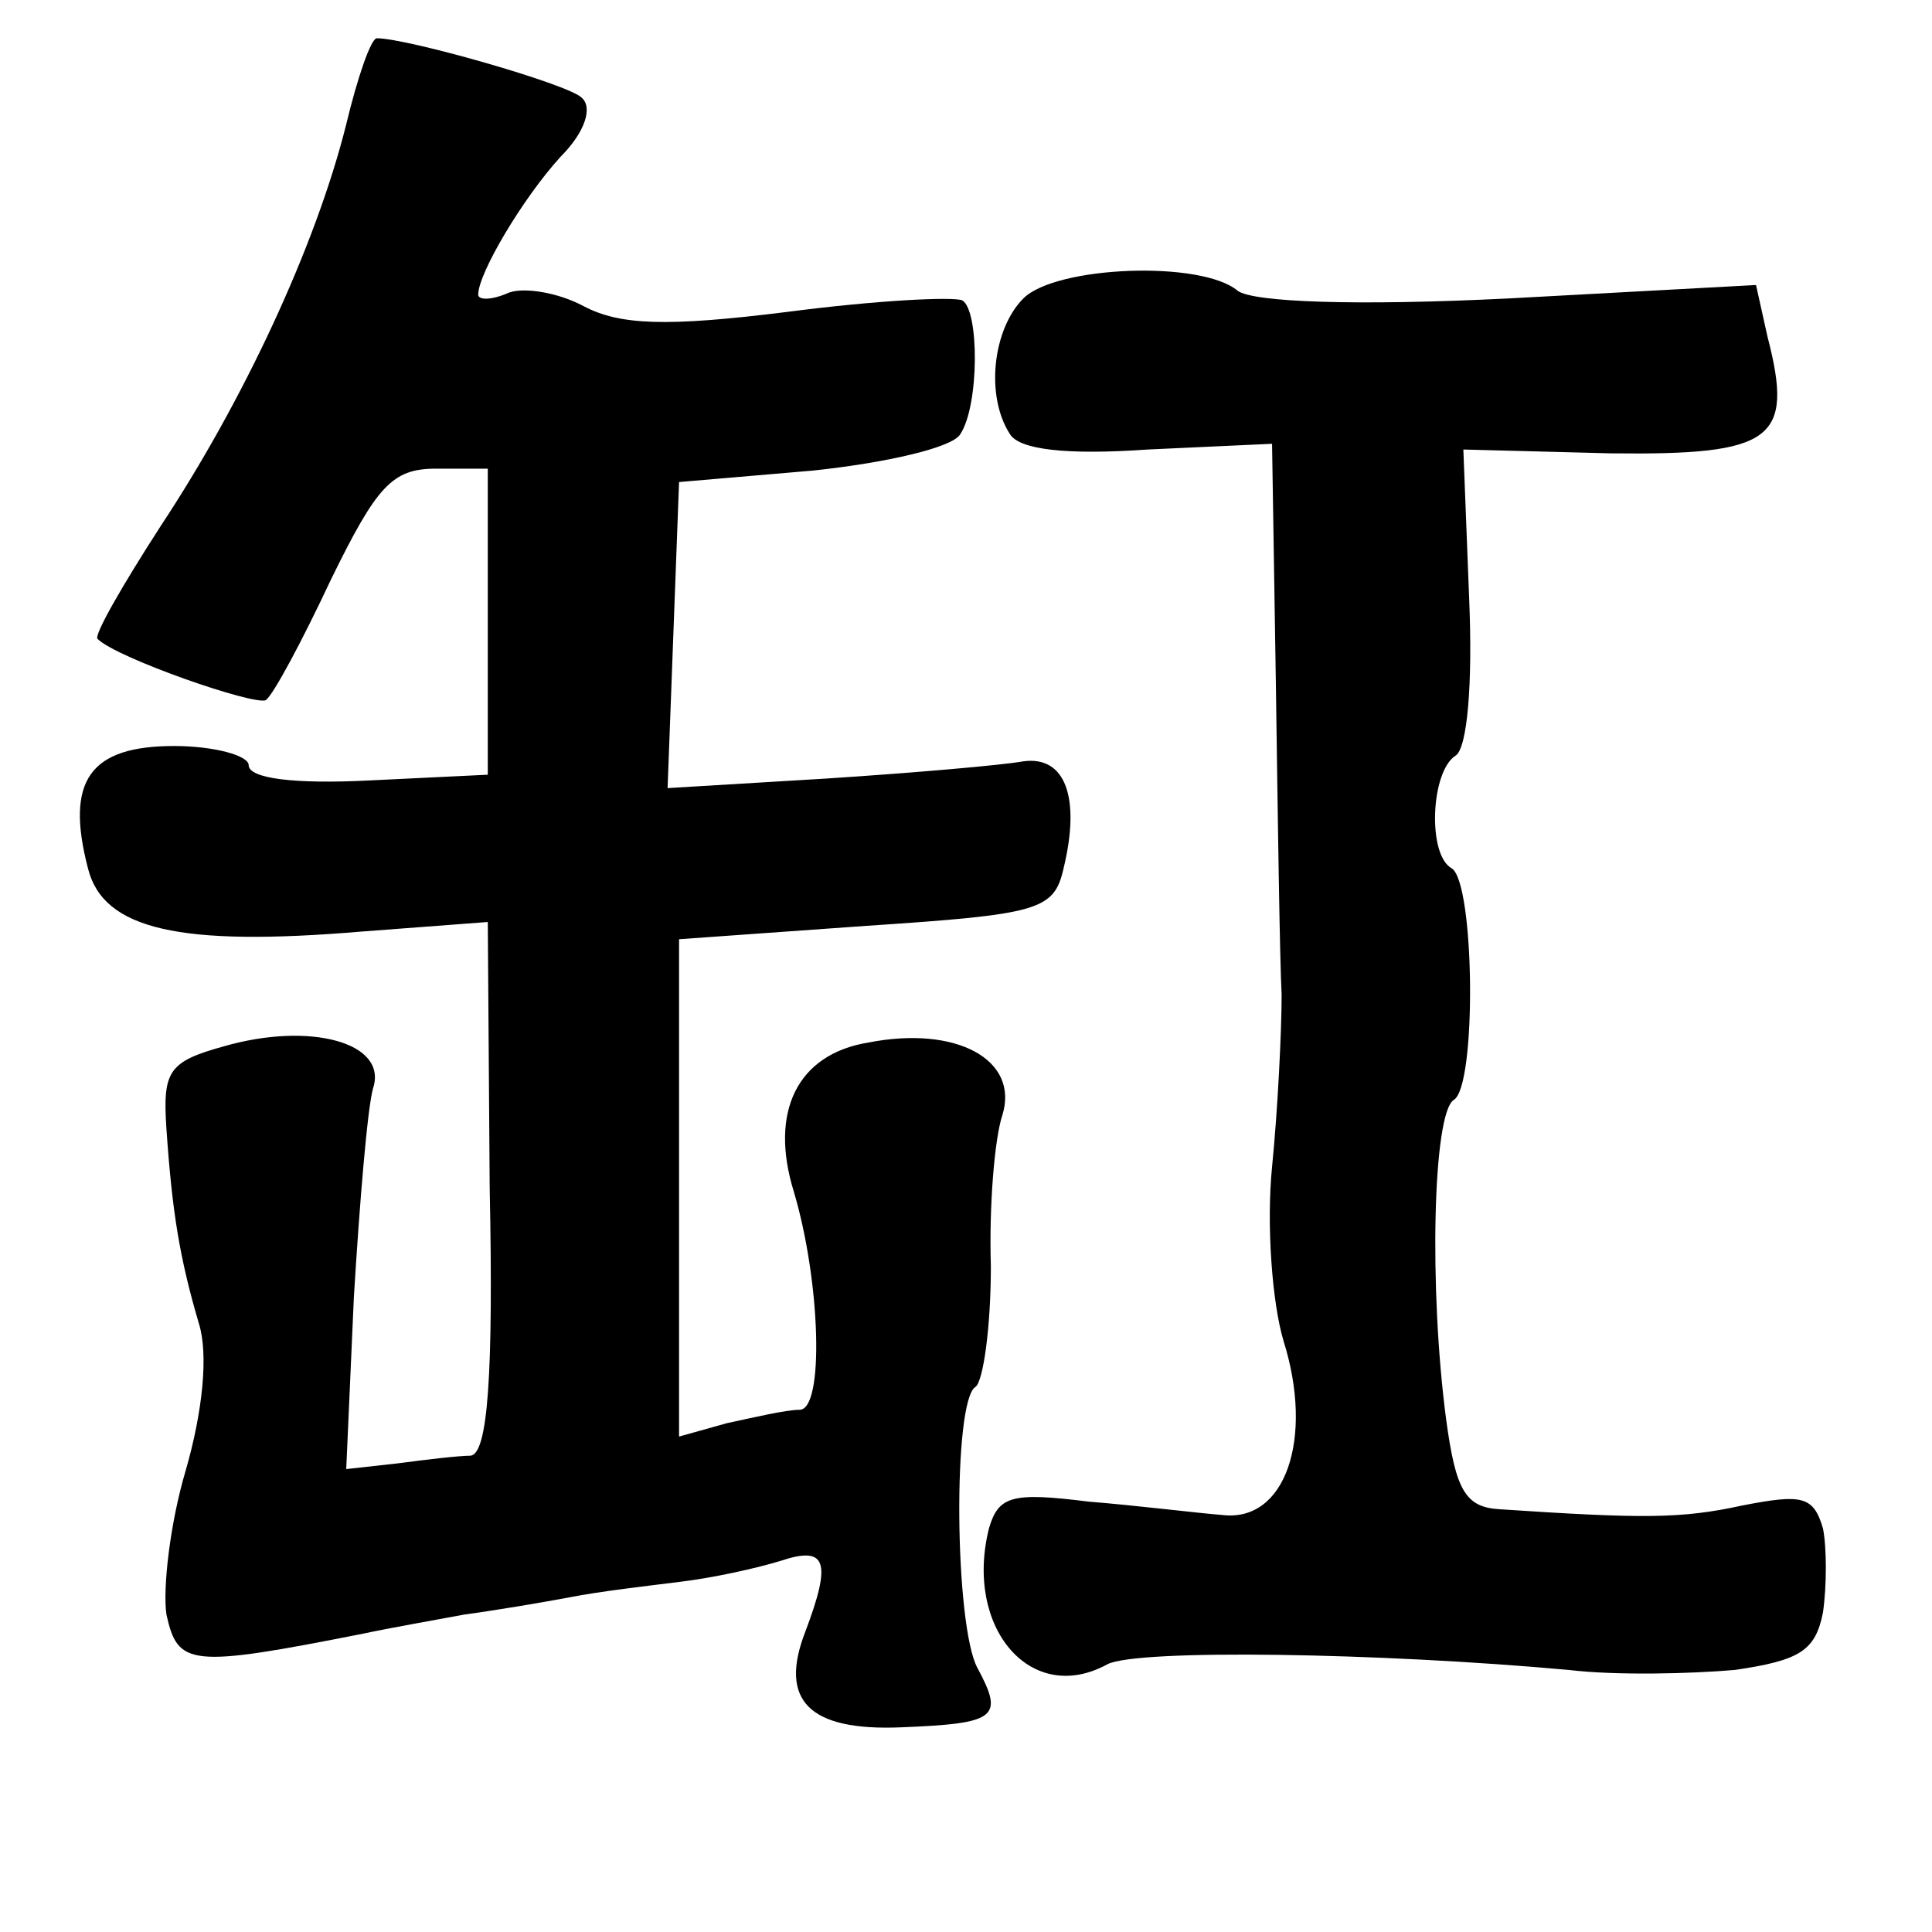 <?xml version="1.0" standalone="no"?>
<!DOCTYPE svg PUBLIC "-//W3C//DTD SVG 20010904//EN"
 "http://www.w3.org/TR/2001/REC-SVG-20010904/DTD/svg10.dtd">
<svg version="1.0" xmlns="http://www.w3.org/2000/svg"
 width="101pt" height="101pt" viewBox="0 0 101 101"
 preserveAspectRatio="xMidYMid meet">
<g transform="translate(0,101) scale(0.1,-0.1)"
fill="#000000" stroke="none">
<path d="M181 945 c-16 -64 -54 -145 -97 -210 -20 -31 -35 -57 -33 -59 10 -10
82 -35 88 -32 4 3 19 31 34 63 24 49 32 58 55 58 l27 0 0 -80 0 -80 -62 -3
c-39 -2 -63 1 -63 8 0 5 -18 10 -39 10 -44 0 -57 -18 -45 -64 8 -32 48 -41
143 -33 l66 5 1 -139 c2 -98 -1 -139 -10 -140 -6 0 -23 -2 -38 -4 l-27 -3 4
90 c3 49 7 98 10 109 8 24 -33 35 -78 22 -29 -8 -32 -13 -30 -43 3 -44 7 -68
17 -102 5 -16 2 -46 -7 -77 -8 -27 -12 -61 -10 -75 6 -27 12 -28 103 -10 14 3
37 7 53 10 15 2 39 6 55 9 15 3 41 6 57 8 17 2 40 7 53 11 24 8 27 0 13 -37
-14 -36 2 -52 50 -50 50 2 54 5 40 31 -12 22 -13 140 -1 147 4 3 8 31 8 63 -1
32 2 67 6 79 9 29 -24 47 -70 38 -37 -6 -52 -36 -39 -78 14 -47 16 -114 3
-114 -7 0 -24 -4 -38 -7 l-25 -7 0 130 0 130 98 7 c90 6 98 8 103 30 9 37 1
59 -21 56 -11 -2 -57 -6 -103 -9 l-83 -5 3 80 3 80 70 6 c38 4 73 12 77 19 10
15 10 65 1 70 -5 2 -45 0 -91 -6 -64 -8 -88 -7 -107 3 -13 7 -31 10 -39 7 -9
-4 -16 -4 -16 -1 0 11 23 50 43 72 13 13 17 26 11 31 -7 7 -91 31 -107 31 -3
0 -10 -20 -16 -45z"/>
<path d="M535 854 c-16 -16 -20 -51 -7 -71 5 -8 29 -11 72 -8 l65 3 2 -126 c1
-70 2 -143 3 -162 0 -19 -2 -60 -5 -90 -3 -30 0 -71 6 -91 16 -51 1 -95 -32
-91 -13 1 -45 5 -70 7 -40 5 -47 3 -52 -14 -13 -52 22 -93 62 -71 16 8 142 6
241 -3 25 -3 64 -2 87 0 34 5 42 10 46 30 2 14 2 34 0 44 -5 17 -11 18 -42 12
-32 -7 -52 -7 -127 -2 -18 1 -23 10 -28 47 -9 68 -7 160 4 167 12 7 11 113 -1
121 -13 7 -11 51 2 59 6 4 9 37 7 83 l-3 77 77 -2 c85 -1 96 7 82 61 l-6 27
-129 -7 c-80 -4 -134 -2 -142 4 -19 16 -95 13 -112 -4z"/>
</g>
</svg>
